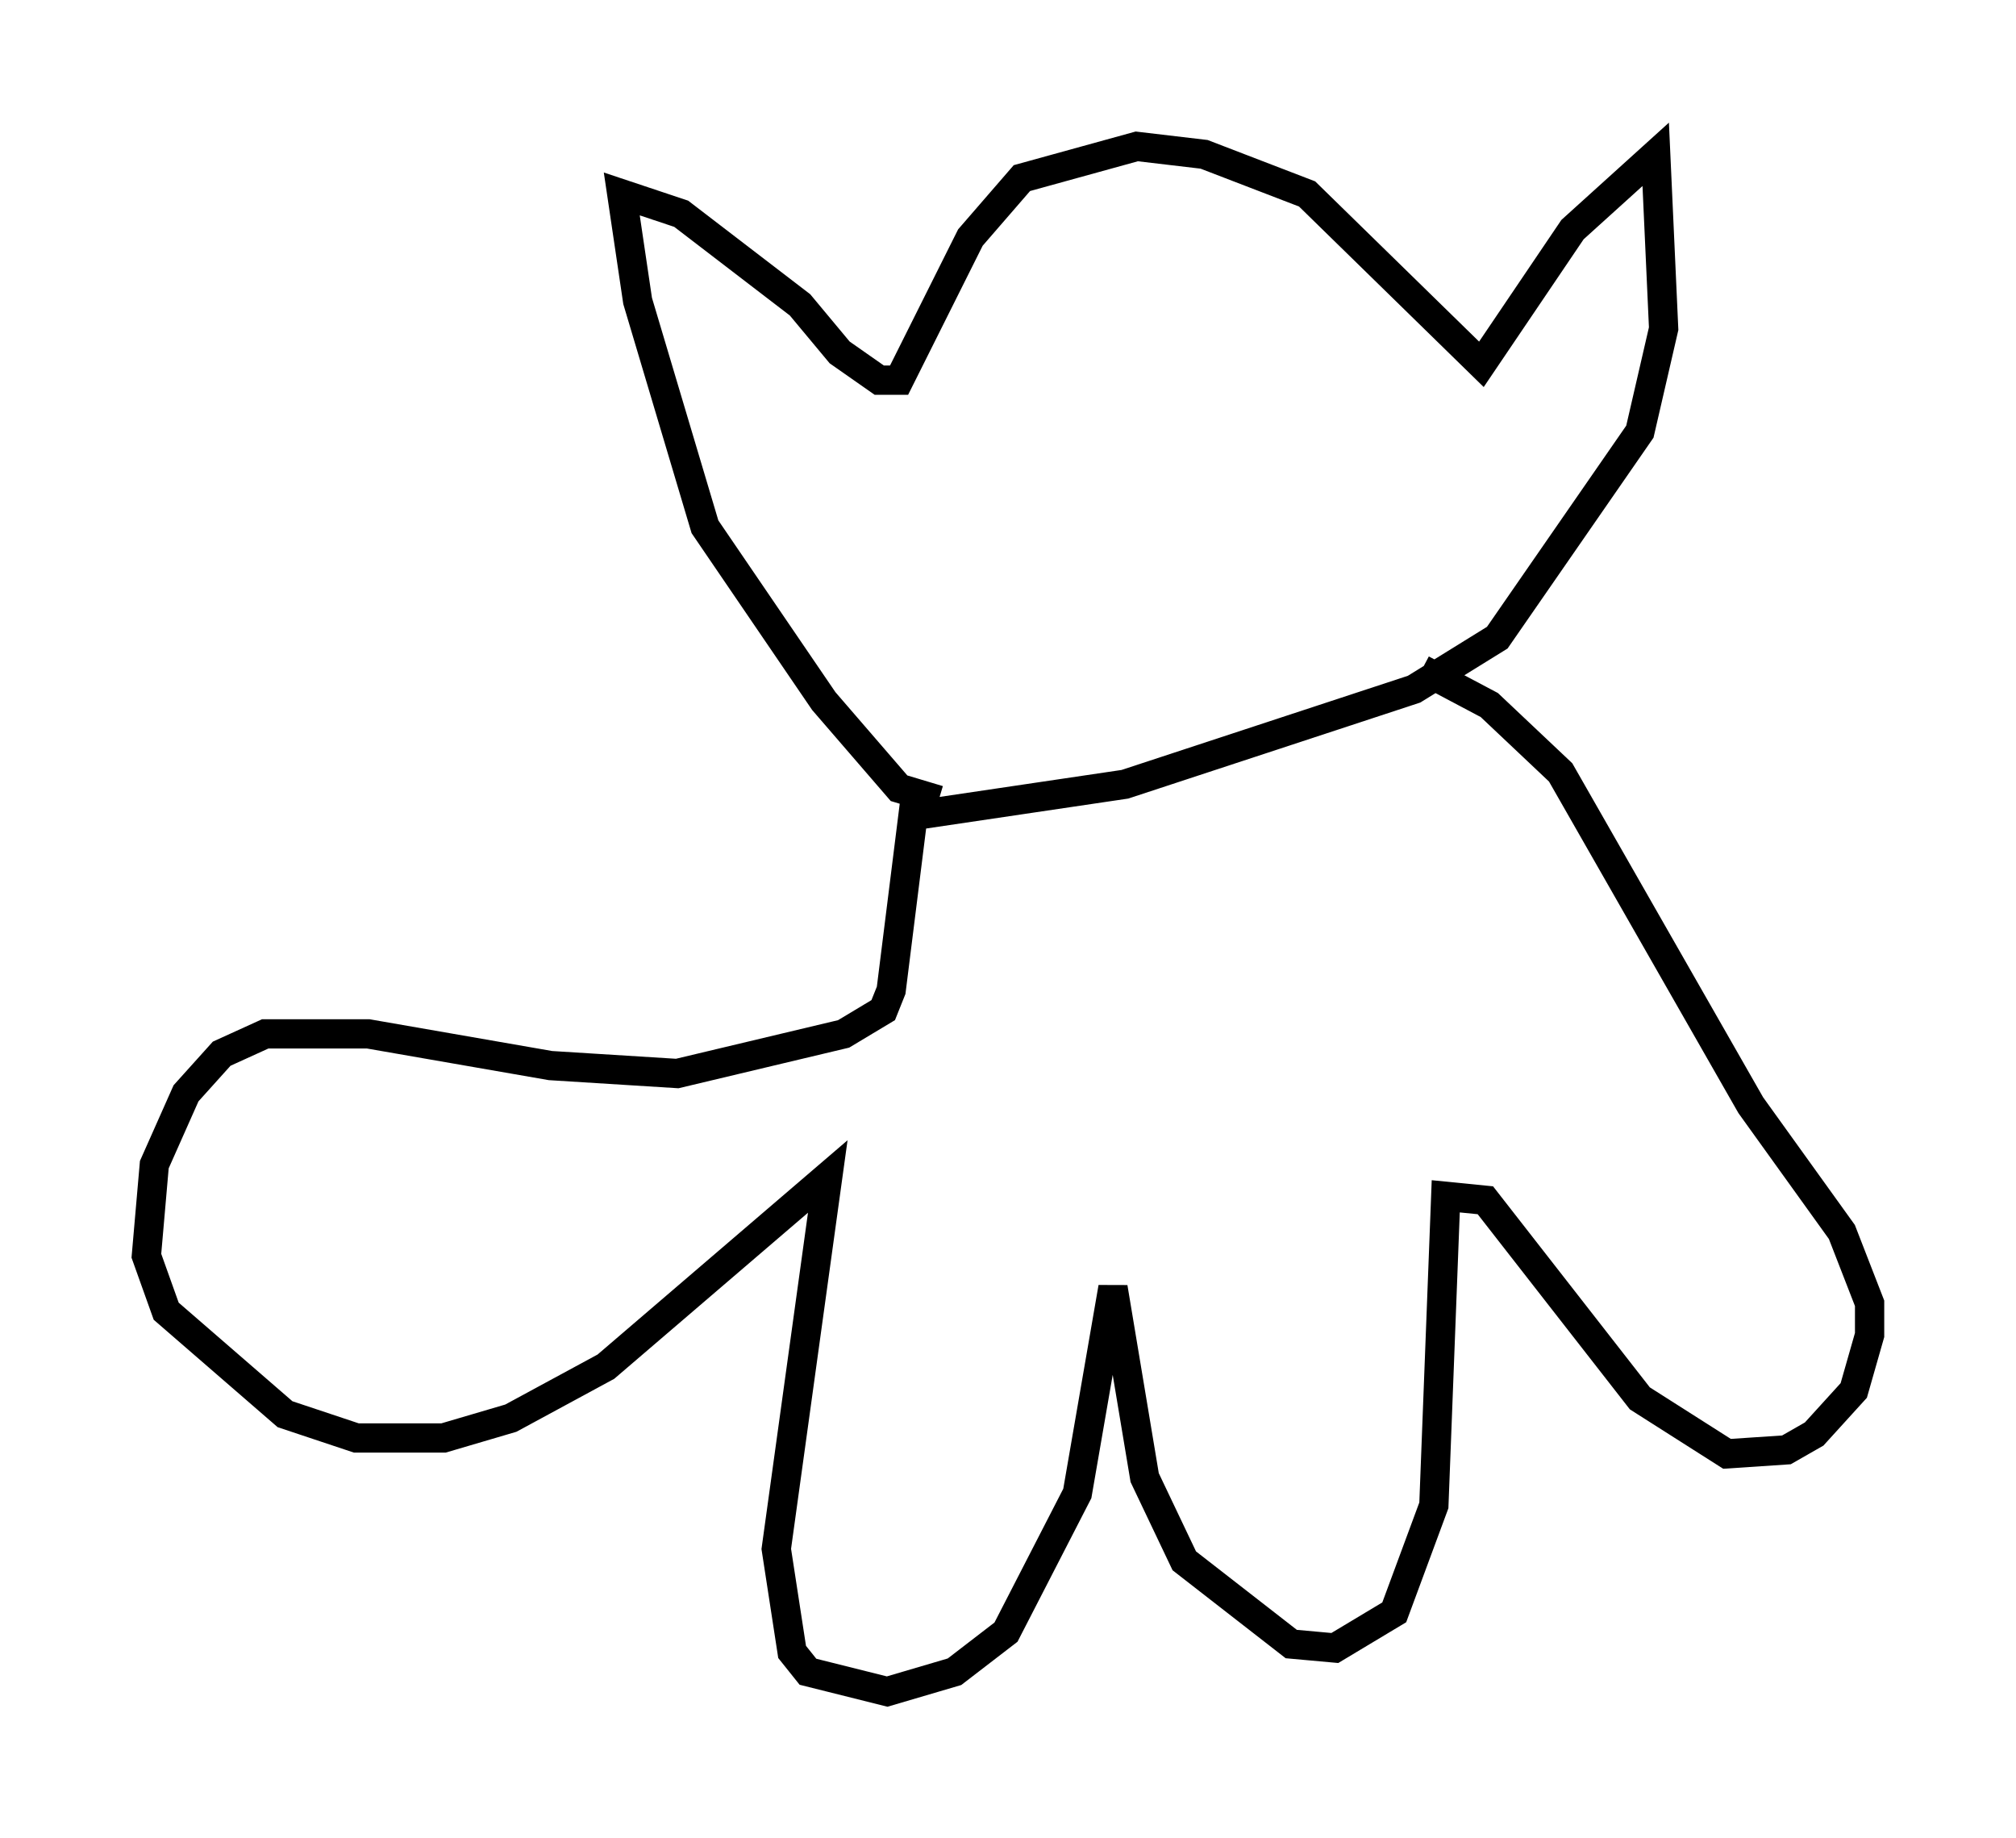 <?xml version="1.0" encoding="utf-8" ?>
<svg baseProfile="full" height="62.773" version="1.1" width="68.863" xmlns="http://www.w3.org/2000/svg" xmlns:ev="http://www.w3.org/2001/xml-events" xmlns:xlink="http://www.w3.org/1999/xlink"><defs /><rect fill="white" height="62.773" width="68.863" x="0" y="0" /><path d="M32.063, 26.651 m0.0, 0.677 l-1.353, -0.406 -2.571, -2.977 l-4.059, -5.954 -2.3, -7.713 l-0.541, -3.654 2.03, 0.677 l4.059, 3.112 1.353, 1.624 l1.353, 0.947 0.677, 0.0 l2.436, -4.871 1.759, -2.03 l3.924, -1.083 2.3, 0.271 l3.518, 1.353 5.954, 5.819 l3.112, -4.601 2.842, -2.571 l0.271, 5.954 -0.812, 3.518 l-4.871, 7.036 -2.842, 1.759 l-9.878, 3.248 -7.307, 1.083 m0.135, -0.541 l-0.812, 6.495 -0.271, 0.677 l-1.353, 0.812 -5.683, 1.353 l-4.33, -0.271 -6.225, -1.083 l-3.518, 0.0 -1.488, 0.677 l-1.218, 1.353 -1.083, 2.436 l-0.271, 3.112 0.677, 1.894 l4.059, 3.518 2.436, 0.812 l2.977, 0.0 2.3, -0.677 l3.248, -1.759 7.578, -6.495 l-1.759, 12.72 0.541, 3.518 l0.541, 0.677 2.706, 0.677 l2.3, -0.677 1.759, -1.353 l2.436, -4.736 1.218, -7.036 l1.083, 6.495 1.353, 2.842 l3.654, 2.842 1.488, 0.135 l2.03, -1.218 1.353, -3.654 l0.406, -10.555 1.353, 0.135 l5.277, 6.766 2.977, 1.894 l2.03, -0.135 0.947, -0.541 l1.353, -1.488 0.541, -1.894 l0.0, -1.083 -0.947, -2.436 l-3.112, -4.33 -6.495, -11.367 l-2.436, -2.3 -2.3, -1.218 " fill="none" stroke="black" stroke-width="1" /></svg>